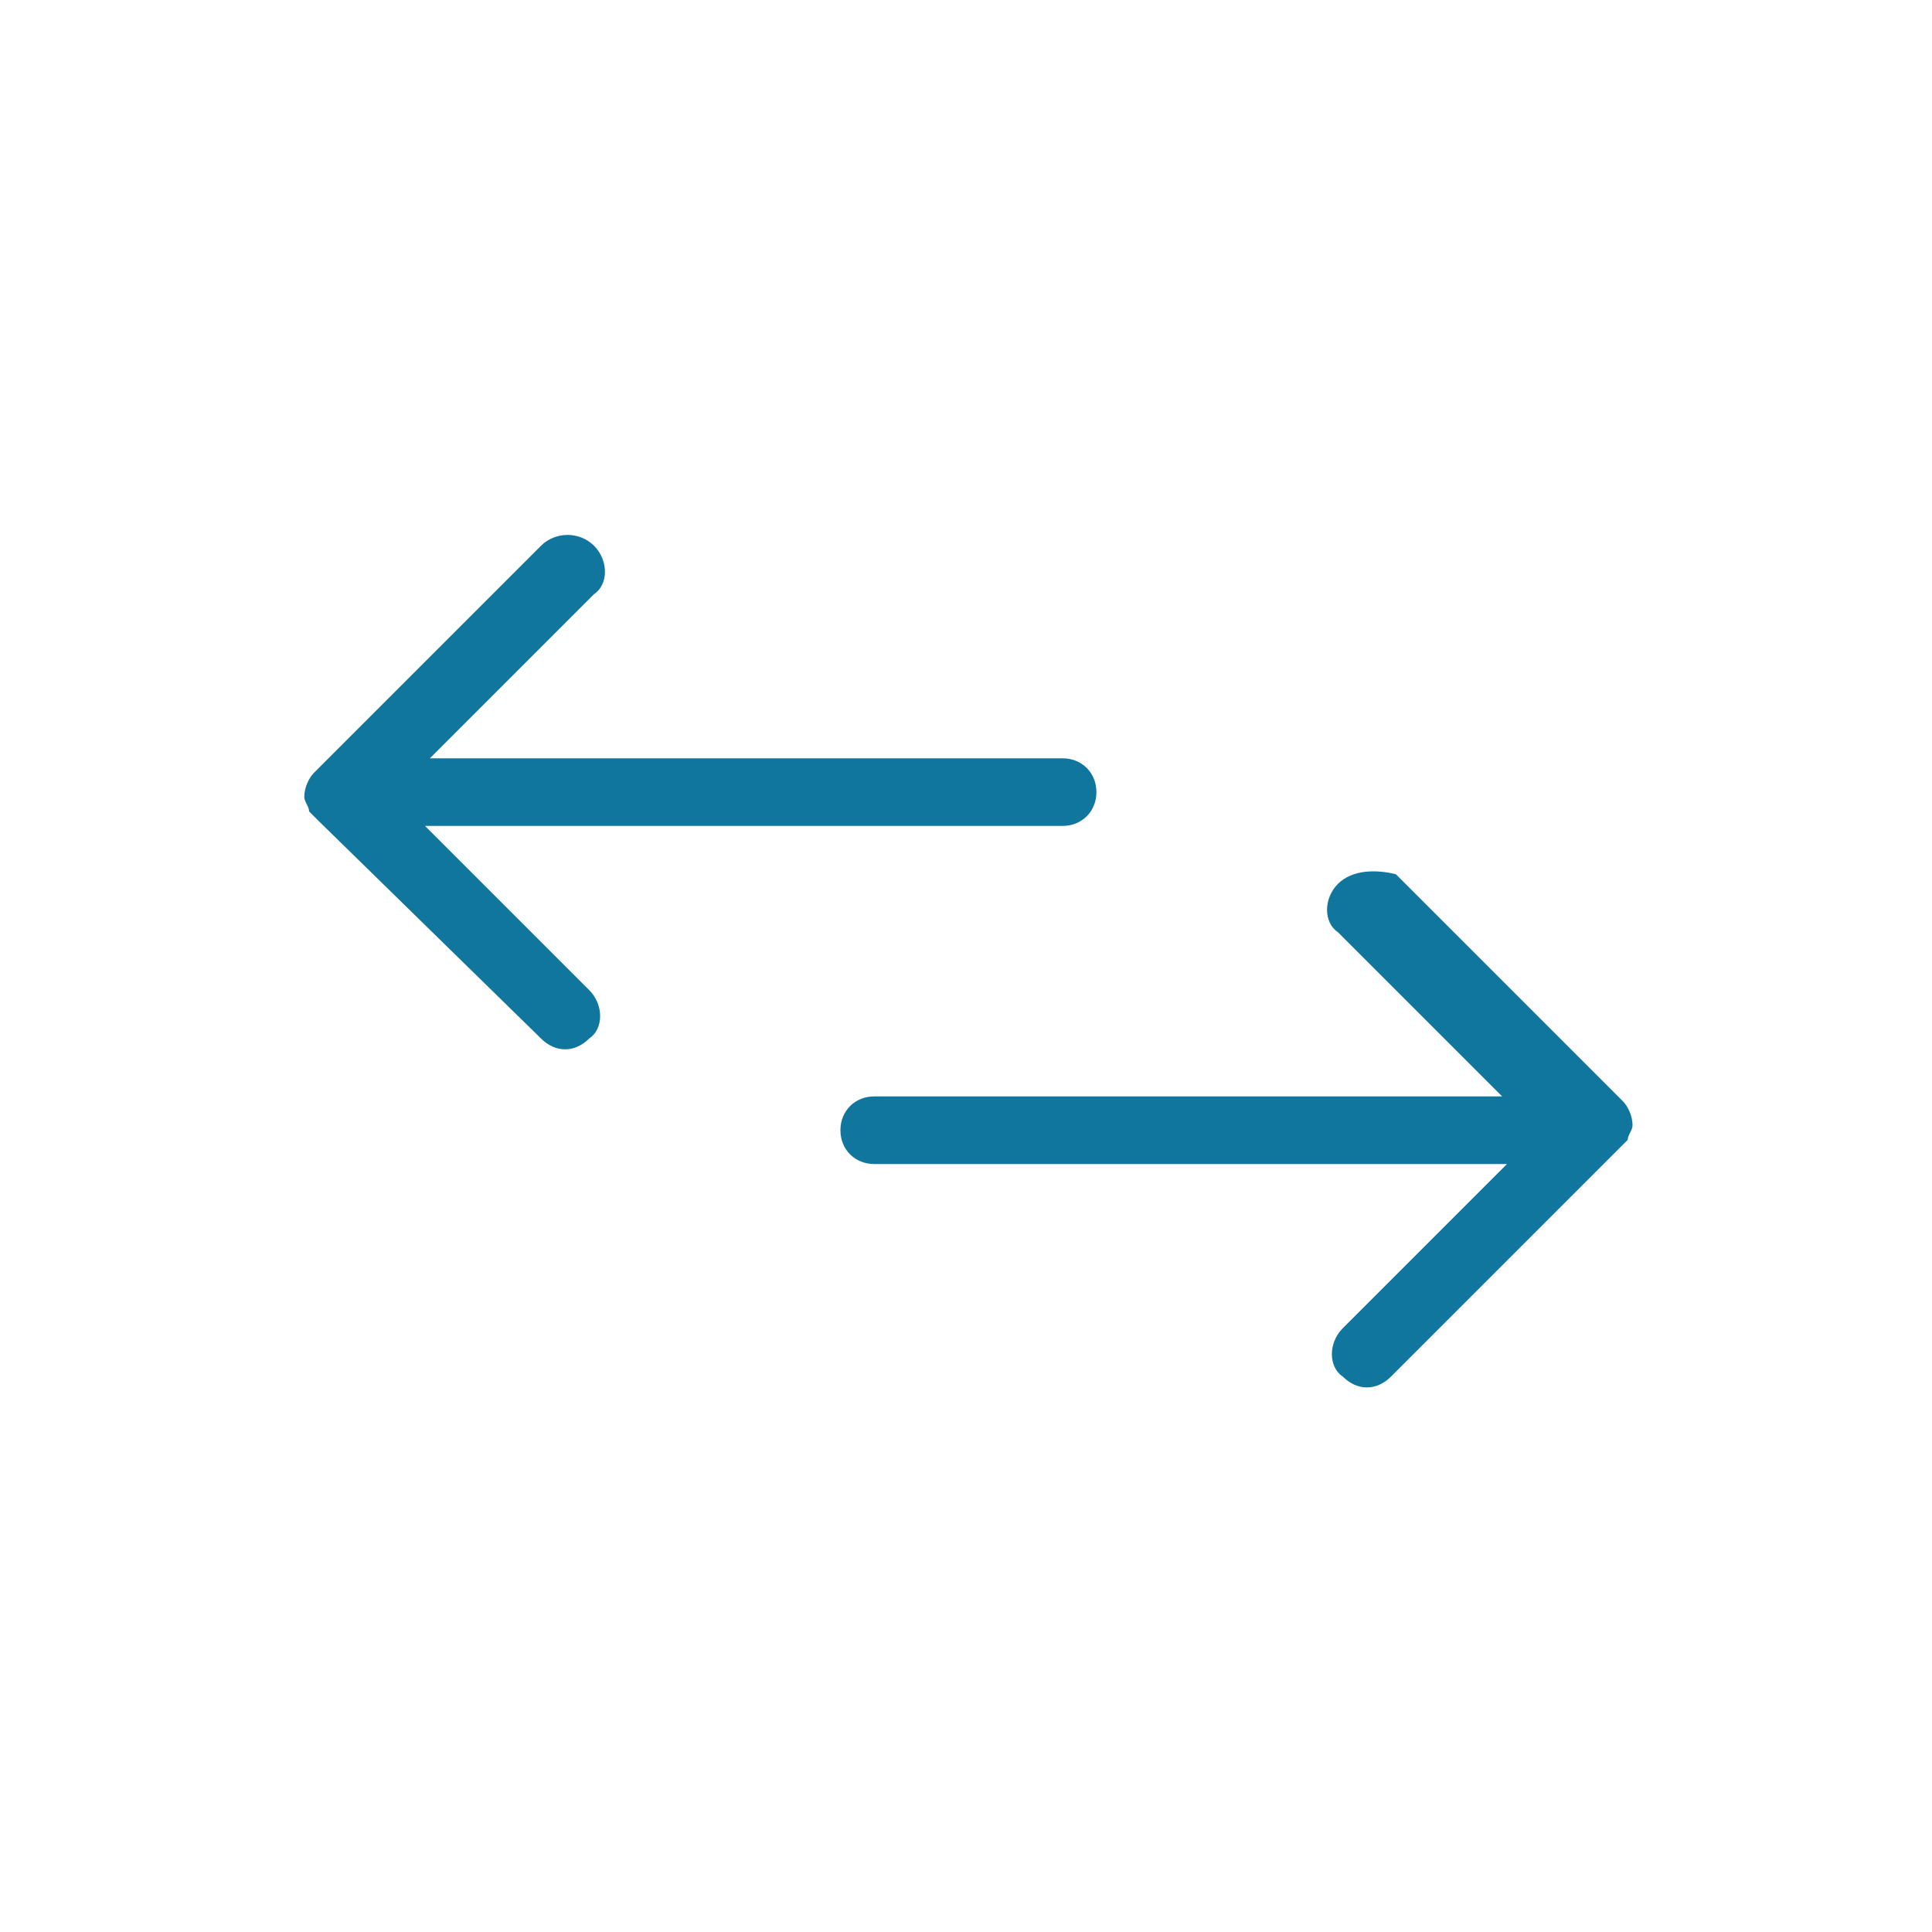 <?xml version="1.0" encoding="utf-8"?>
<svg version="1.1" id="Ebene_1" xmlns="http://www.w3.org/2000/svg" xmlns:xlink="http://www.w3.org/1999/xlink" x="0px" y="0px" viewBox="0 0 40 40" style="enable-background:new 0 0 40 40;" xml:space="preserve">
  <style type="text/css">
	.st0{fill:#11769d;}
</style>
  <path id="path-3_00000183243747000968872080000015361232650921909895_" class="st0" d="M27.7,18.3c-0.3,0.3-0.3,0.8,0,1l3.4,3.4
	H18.1c-0.4,0-0.7,0.3-0.7,0.7s0.3,0.7,0.7,0.7h13.1l-3.4,3.4c-0.3,0.3-0.3,0.8,0,1c0.3,0.3,0.7,0.3,1,0l4.7-4.7
	c0.1-0.1,0.1-0.1,0.2-0.2c0-0.1,0.1-0.2,0.1-0.3c0-0.2-0.1-0.4-0.2-0.5l-4.7-4.7C28.5,18,28,18,27.7,18.3L27.7,18.3z" />
  <path id="path-1_00000088114324680418006070000013385863671930761659_" class="st0" d="M12.3,11.3c0.3,0.3,0.3,0.8,0,1l-3.4,3.4
	h13.1c0.4,0,0.7,0.3,0.7,0.7s-0.3,0.7-0.7,0.7H8.8l3.4,3.4c0.3,0.3,0.3,0.8,0,1c-0.3,0.3-0.7,0.3-1,0L6.6,17
	c-0.1-0.1-0.1-0.1-0.2-0.2c0-0.1-0.1-0.2-0.1-0.3c0-0.2,0.1-0.4,0.2-0.5l4.7-4.7C11.5,11,12,11,12.3,11.3L12.3,11.3z" />
</svg>
